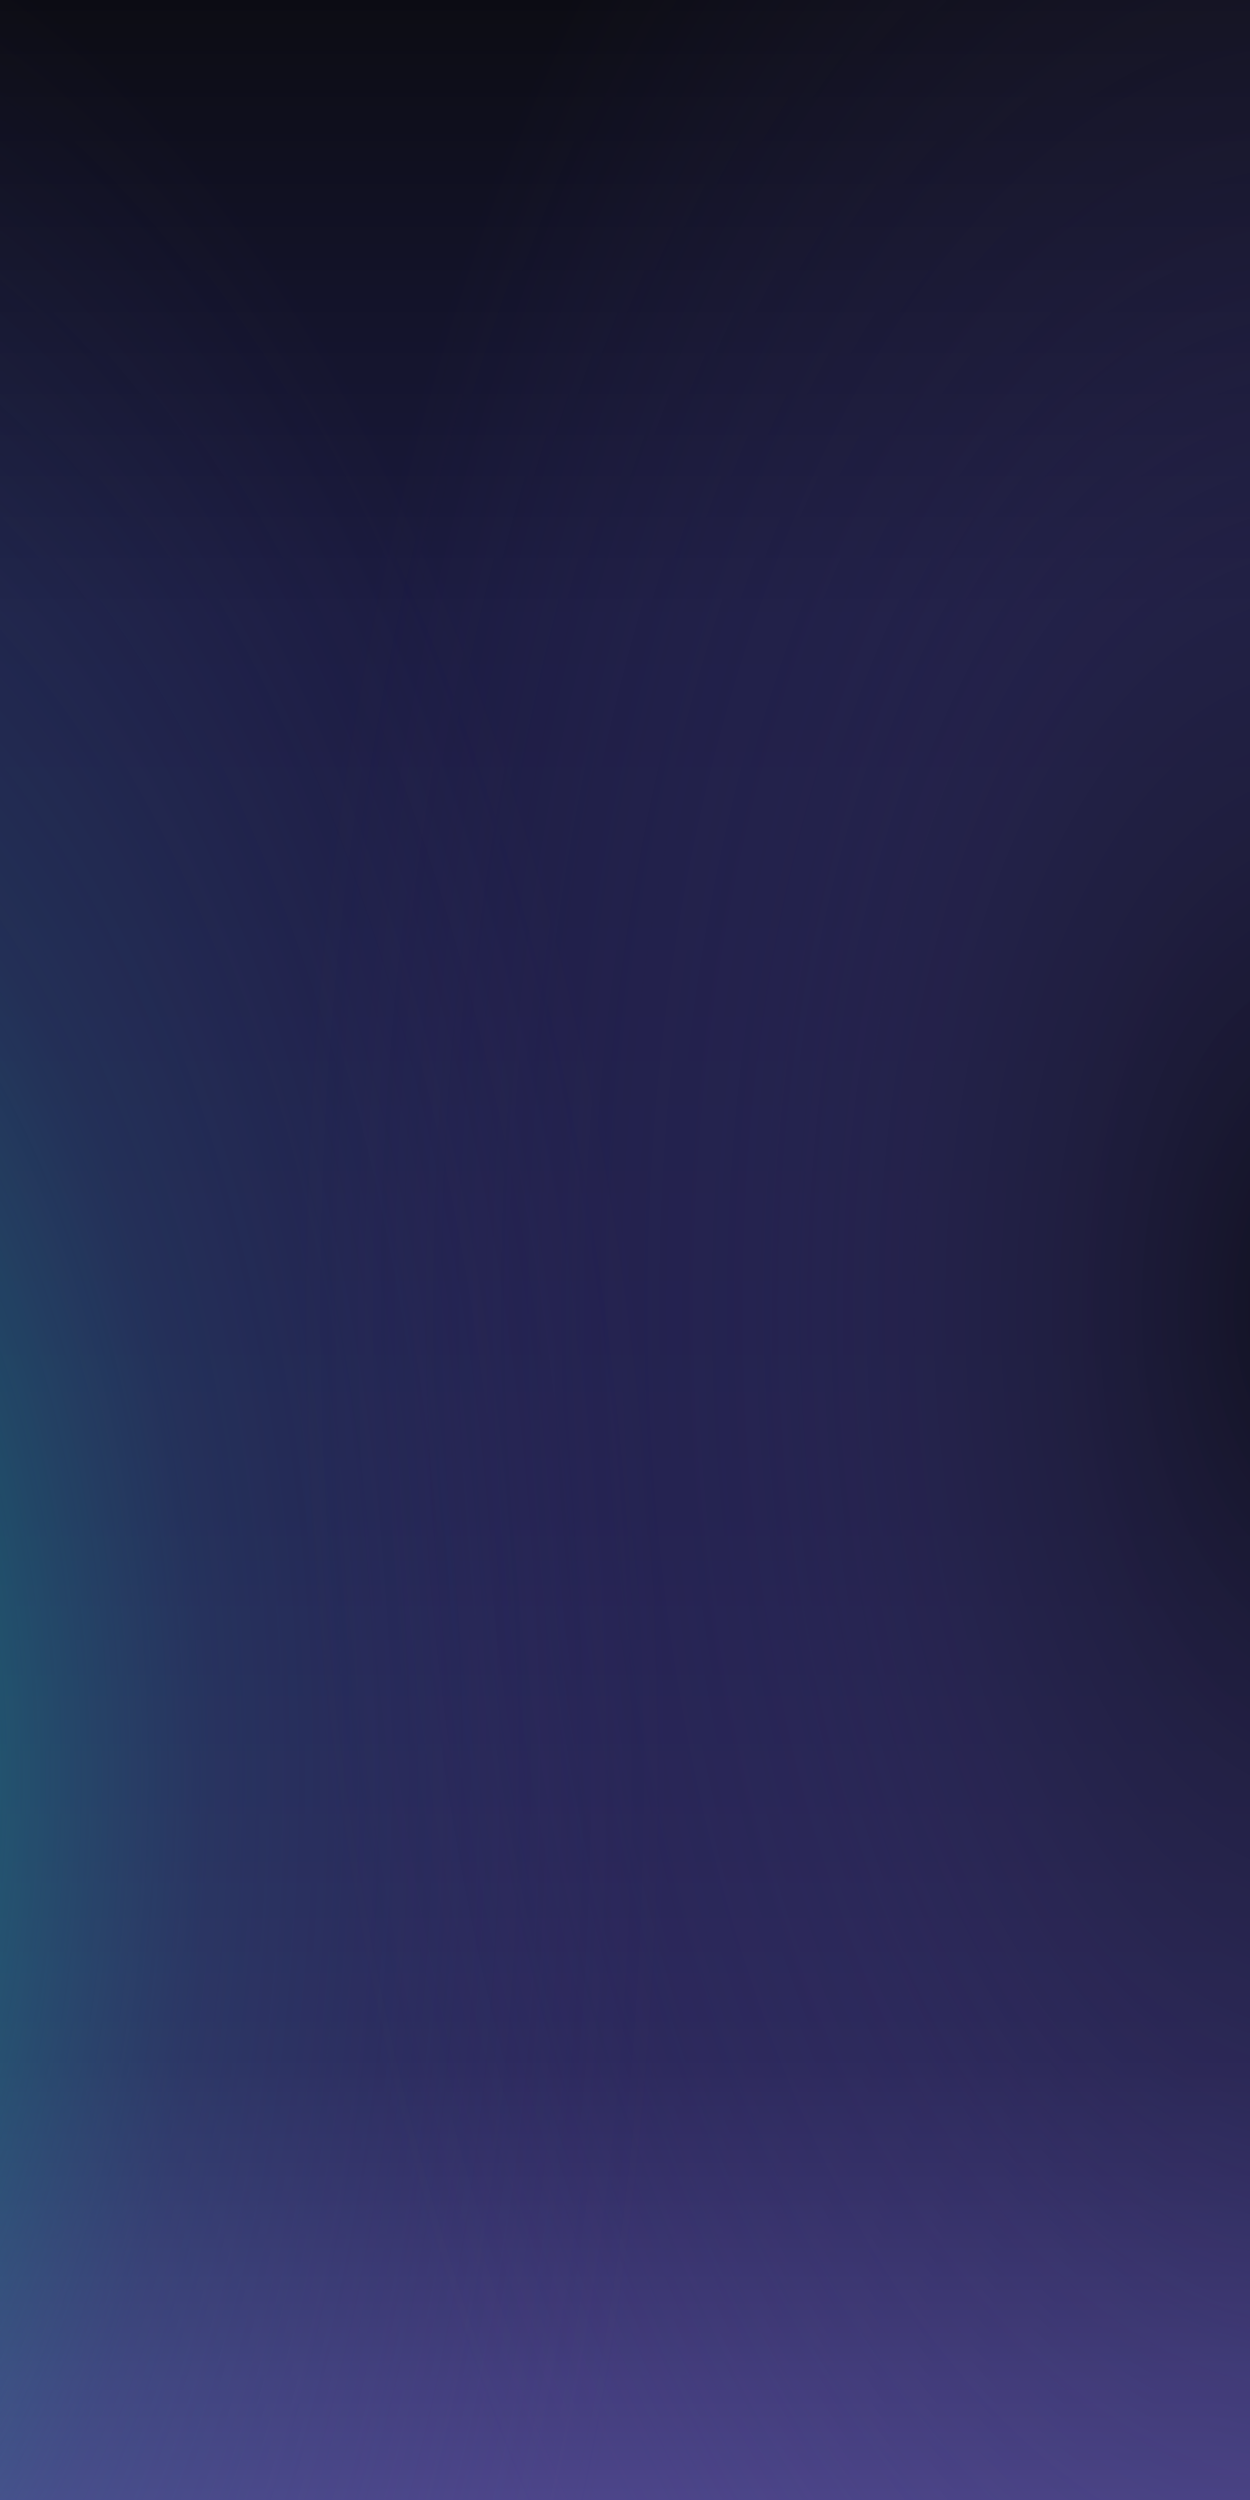 <?xml version="1.0" encoding="UTF-8" standalone="no"?><!DOCTYPE svg PUBLIC "-//W3C//DTD SVG 1.1//EN" "http://www.w3.org/Graphics/SVG/1.1/DTD/svg11.dtd"><svg width="100%" height="100%" viewBox="0 0 8000 16000" version="1.1" xmlns="http://www.w3.org/2000/svg" xmlns:xlink="http://www.w3.org/1999/xlink" xml:space="preserve" xmlns:serif="http://www.serif.com/" style="fill-rule:evenodd;clip-rule:evenodd;stroke-linejoin:round;stroke-miterlimit:2;"><rect id="Artboard1" x="0" y="0" width="8000" height="16000" style="fill:none;"/><clipPath id="_clip1"><rect id="Artboard11" serif:id="Artboard1" x="0" y="0" width="8000" height="16000"/></clipPath><g clip-path="url(#_clip1)"><rect x="0" y="0" width="8000" height="16000" style="fill:url(#_Linear2);"/><ellipse cx="-2326.79" cy="11444.6" rx="7185.58" ry="13691" style="fill:url(#_Radial3);"/><ellipse cx="8484.17" cy="8369.61" rx="7185.58" ry="13691" style="fill:url(#_Radial4);"/></g><defs><linearGradient id="_Linear2" x1="0" y1="0" x2="1" y2="0" gradientUnits="userSpaceOnUse" gradientTransform="matrix(9.79717e-13,16000,-16000,9.79717e-13,4000,0)"><stop offset="0" style="stop-color:#0c0c13;stop-opacity:1"/><stop offset="0.12" style="stop-color:#131329;stop-opacity:1"/><stop offset="0.25" style="stop-color:#1b1b40;stop-opacity:1"/><stop offset="0.6" style="stop-color:#1f1e4a;stop-opacity:1"/><stop offset="0.82" style="stop-color:#292658;stop-opacity:1"/><stop offset="1" style="stop-color:#4d468b;stop-opacity:1"/></linearGradient><radialGradient id="_Radial3" cx="0" cy="0" r="1" gradientUnits="userSpaceOnUse" gradientTransform="matrix(4.06705e-13,12655.3,-6642,7.74913e-13,-2326.79,11444.6)"><stop offset="0" style="stop-color:#00c899;stop-opacity:0.8"/><stop offset="0.55" style="stop-color:#366c8f;stop-opacity:0.24"/><stop offset="1" style="stop-color:#4d468b;stop-opacity:0"/></radialGradient><radialGradient id="_Radial4" cx="0" cy="0" r="1" gradientUnits="userSpaceOnUse" gradientTransform="matrix(4.06705e-13,12655.3,-6642,7.74913e-13,8484.17,8369.61)"><stop offset="0" style="stop-color:#0c0c13;stop-opacity:0.8"/><stop offset="0.55" style="stop-color:#3a3568;stop-opacity:0.24"/><stop offset="1" style="stop-color:#4d468b;stop-opacity:0"/></radialGradient></defs></svg>